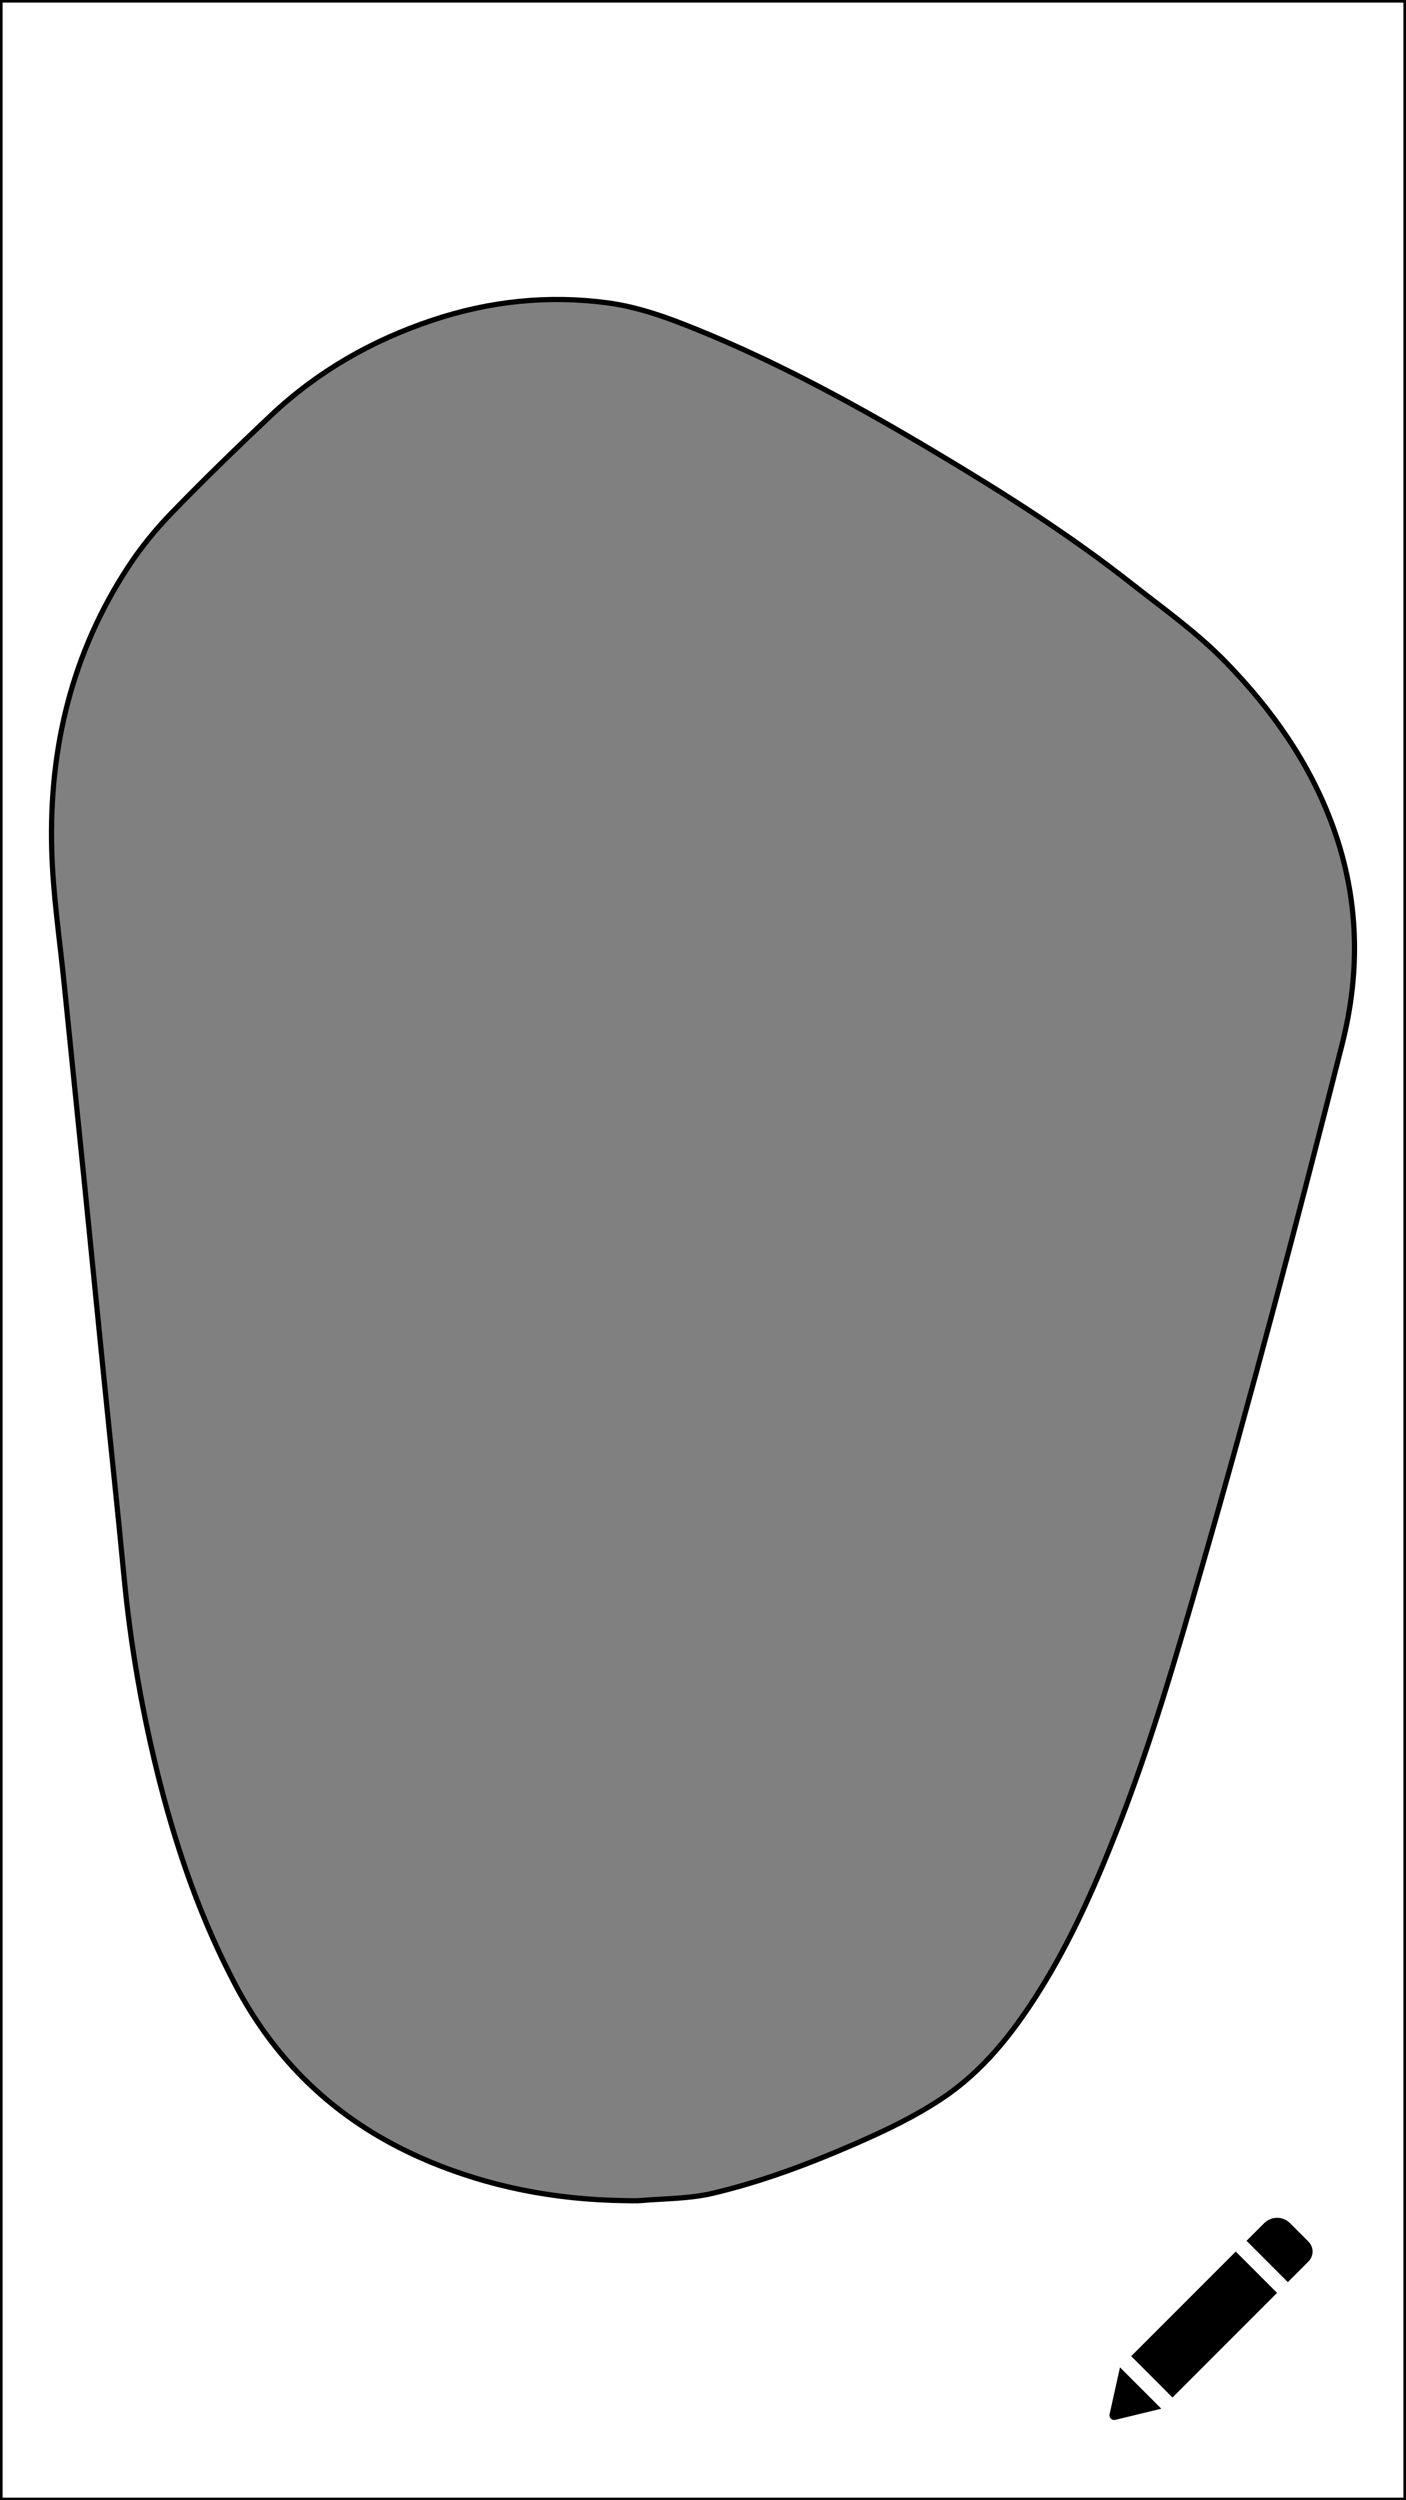 <?xml version="1.0" encoding="UTF-8" standalone="no"?>
<!-- Generator: Adobe Illustrator 16.0.2, SVG Export Plug-In . SVG Version: 6.00 Build 0)  -->

<svg
   xmlns:dc="http://purl.org/dc/elements/1.1/"
   xmlns:cc="http://creativecommons.org/ns#"
   xmlns:rdf="http://www.w3.org/1999/02/22-rdf-syntax-ns#"
   xmlns:svg="http://www.w3.org/2000/svg"
   xmlns="http://www.w3.org/2000/svg"
   xmlns:sodipodi="http://sodipodi.sourceforge.net/DTD/sodipodi-0.dtd"
   xmlns:inkscape="http://www.inkscape.org/namespaces/inkscape"
   version="1.1"
   id="svg8"
   sodipodi:docname="prueba_fondo_blanco_con_borde_y_edit.svg"
   inkscape:version="0.92.2 (5c3e80d, 2017-08-06)"
   x="0px"
   y="0px"
   width="1080px"
   height="1920px"
   viewBox="0 0 1080 1920"
   enable-background="new 0 0 1080 1920"
   xml:space="preserve"><rect x="0" y="0" width="1080" height="1920" fill="#808080" stroke="none"/><defs
     id="defs4565" /><sodipodi:namedview
     pagecolor="#ffffff"
     bordercolor="#666666"
     borderopacity="1"
     objecttolerance="10"
     gridtolerance="10"
     guidetolerance="10"
     inkscape:pageopacity="0"
     inkscape:pageshadow="2"
     inkscape:window-width="1920"
     inkscape:window-height="1017"
     id="namedview4563"
     showgrid="false"
     inkscape:zoom="0.34766083"
     inkscape:cx="-6.6796753"
     inkscape:cy="931.99602"
     inkscape:window-x="-8"
     inkscape:window-y="-8"
     inkscape:window-maximized="1"
     inkscape:current-layer="svg8"
     inkscape:showpageshadow="false"
     showborder="false" /><g
     id="XMLID_1_"
     style="stroke:#000000;stroke-width:4;stroke-miterlimit:4;stroke-dasharray:none;stroke-opacity:1"><g
       id="g4559"
       style="stroke:#000000;stroke-width:4;stroke-miterlimit:4;stroke-dasharray:none;stroke-opacity:1"><path
         d="M 1080,0 V 1920 H 0 V 0 Z m -49.111,802.12 c 14.28,-56.43 13,-112.1 -6.859,-166.96 C 1006.429,586.51 977.389,545.24 941.49,508.38 919.36,485.6 893.53,467.31 868.74,447.82 821.42,410.56 770.639,378.36 718.99,347.56 659.95,312.3 599.75,279.22 535.86,253.27 513.6,244.2 490.99,235.86 467,232.61 c -45.88,-6.18 -90.84,-1.4 -134.72,13.24 -46.52,15.48 -88.23,39.34 -123.96,72.99 -26.03,24.54 -51.74,49.49 -76.61,75.16 -12.23,12.59 -23.46,26.47 -33.08,41.11 -43.2,65.77 -60.96,139.04 -58.92,216.93 0.92,34.85 6.22,69.58 9.67,104.36 4.93,49.29 10.06,98.54 15.04,147.83 4.97,49.29 9.82,98.58 14.8,147.87 5.25,52.5 10.94,104.92 15.92,157.41 5.13,54.71 14.6,108.61 28.27,161.75 13.68,52.9 31.73,104.08 57.23,152.61 32.85,62.6 81.74,107.24 146.59,134.91 48.57,20.739 99.38,30.359 152.04,31.13 4.5,0 9.03,0.31 13.48,-0.08 18.33,-1.57 37.14,-1.37 54.86,-5.58 37.58,-8.9 73.8,-22.5 109.21,-37.94 23.06,-10.069 45.84,-20.899 66.819,-34.89 31.04,-20.7 53.7,-49.29 73.431,-80.42 25.87,-40.74 45.04,-84.78 62.529,-129.62 24.7,-63.479 43.71,-128.86 62.57,-194.229 38.781,-134.361 74.39,-269.511 108.72,-405.031 z"
         id="path4557"
         style="fill:#ffffff;stroke:#000000;stroke-width:4;stroke-miterlimit:4;stroke-dasharray:none;stroke-opacity:1"
         inkscape:connector-curvature="0" /></g></g><g
     id="g4692"
     transform="matrix(0.295,0,0,0.295,852.21,1702.728)"><g
       id="g4636"><path
         id="path4634"
         d="M 328.883,89.125 436.473,196.714 164.133,469.054 56.604,361.465 Z M 518.113,63.177 470.132,15.196 c -18.543,-18.543 -48.653,-18.543 -67.259,0 l -45.961,45.961 107.59,107.59 53.611,-53.611 c 14.382,-14.383 14.382,-37.577 0,-51.959 z M 0.3,512.69 c -1.958,8.812 5.998,16.708 14.811,14.565 L 135.002,498.186 27.473,390.597 Z"
         inkscape:connector-curvature="0" /></g><g
       id="g4638" /><g
       id="g4640" /><g
       id="g4642" /><g
       id="g4644" /><g
       id="g4646" /><g
       id="g4648" /><g
       id="g4650" /><g
       id="g4652" /><g
       id="g4654" /><g
       id="g4656" /><g
       id="g4658" /><g
       id="g4660" /><g
       id="g4662" /><g
       id="g4664" /><g
       id="g4666" /></g></svg>